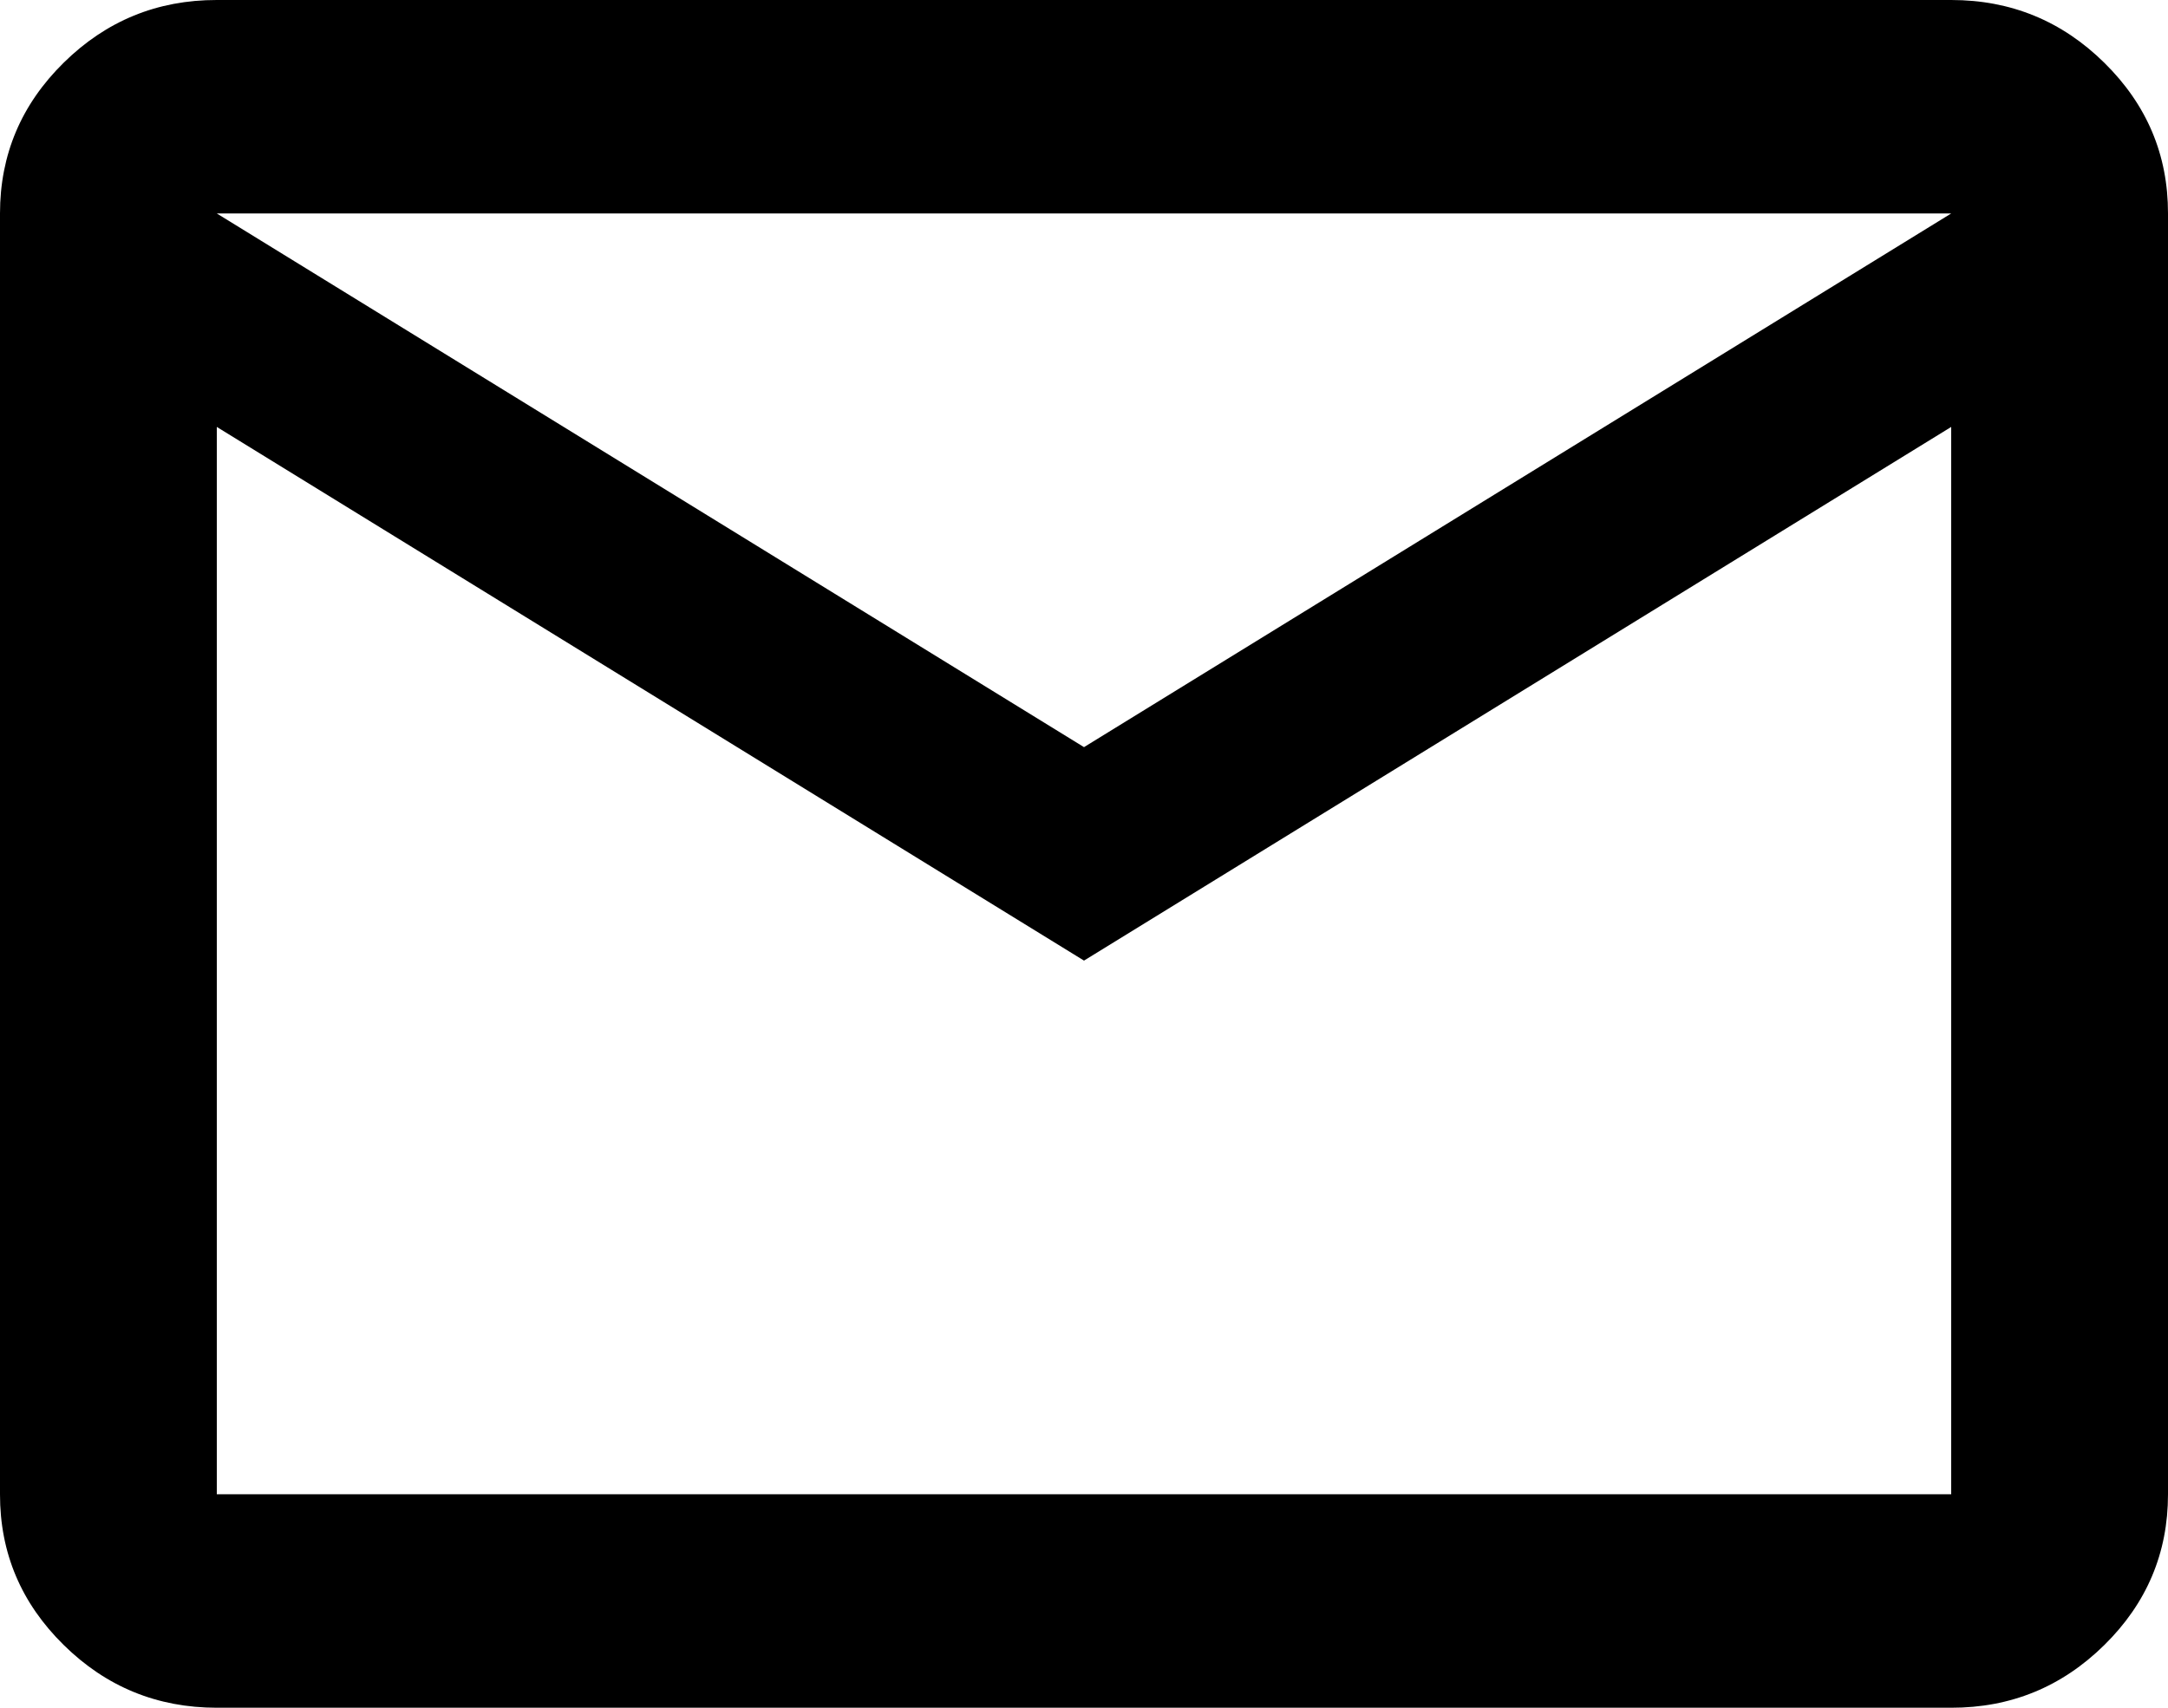 <svg width="33" height="26" viewBox="0 0 33 26" xmlns="http://www.w3.org/2000/svg">
<path d="M3.3 26C2.393 26 1.615 25.681 0.969 25.044C0.322 24.407 -0.001 23.643 2.80136e-06 22.75V3.25C2.80136e-06 2.356 0.323 1.591 0.97 0.954C1.617 0.317 2.394 -0.001 3.3 2.75891e-06H29.7C30.608 2.75891e-06 31.385 0.319 32.031 0.956C32.678 1.593 33.001 2.357 33 3.25V22.75C33 23.644 32.677 24.409 32.03 25.046C31.383 25.683 30.606 26.001 29.7 26H3.3ZM16.5 14.625L3.3 6.5V22.75H29.7V6.5L16.5 14.625ZM16.5 11.375L29.7 3.25H3.3L16.5 11.375ZM3.3 6.5V3.25V22.75V6.5Z" fill="currentColor"/>
</svg>
